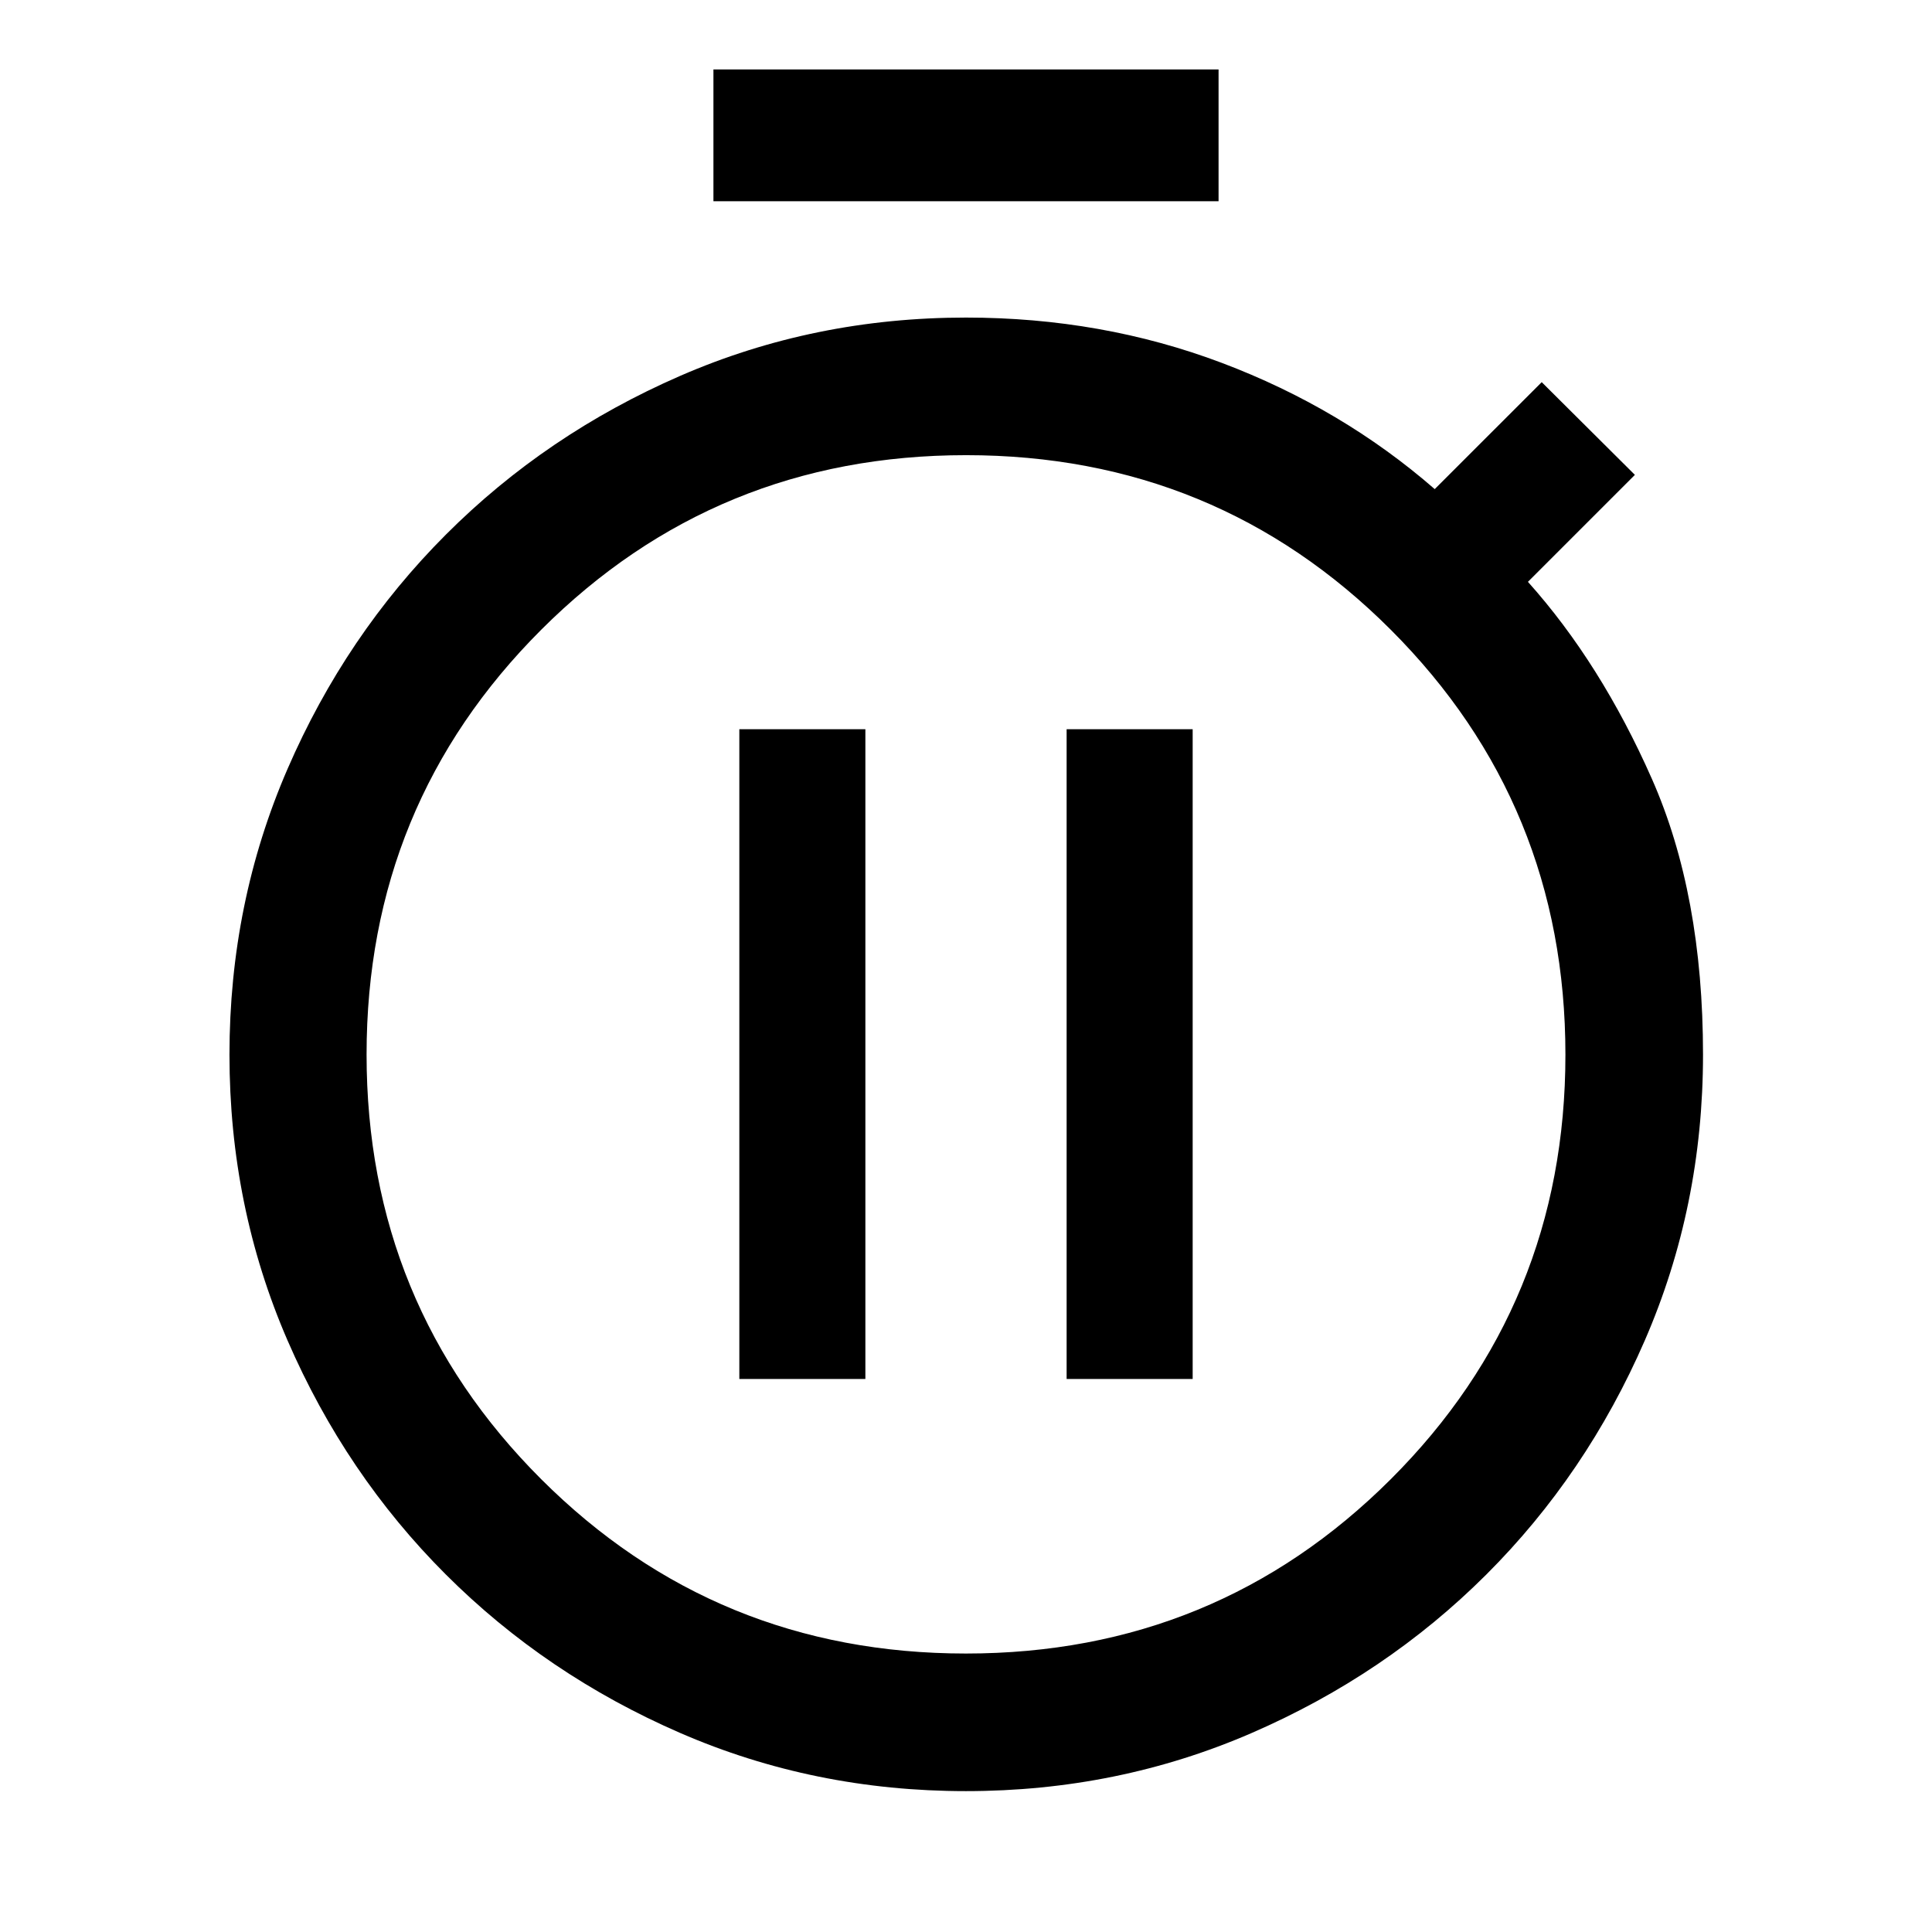 <svg xmlns="http://www.w3.org/2000/svg" height="48" viewBox="0 -960 960 960" width="48"><path d="M354.5-860v-65.5h251v65.5h-251ZM479.94-70q-75.49 0-142.05-28.94-66.56-28.94-116.36-78.7-49.79-49.75-78.65-116.29-28.86-66.54-28.86-142.01 0-75.47 28.88-142.04 28.88-66.56 78.68-116.4 49.79-49.84 116.35-78.83Q404.5-802.2 480-802.2q67.48 0 127.08 22.5 59.59 22.5 105.83 62.74l53.16-53.15 46.3 46.07-53.15 53.15q36.24 40.48 61.62 97.96 25.38 57.47 25.38 136.95 0 75.52-28.96 142.11-28.95 66.59-78.78 116.31T622.04-98.92Q555.43-70 479.94-70Zm.02-68.37q124.32 0 211.11-86.62 86.78-86.62 86.78-210.95 0-124.32-86.74-211.1-86.75-86.79-211.07-86.79t-211.11 86.75q-86.78 86.74-86.78 211.06 0 124.32 86.74 210.99 86.75 86.66 211.07 86.66Zm.04-296.61Zm-112.63 160.2H430v-322.87h-62.63v322.87Zm162.63 0h62.63v-322.87H530v322.87Z"/></svg>